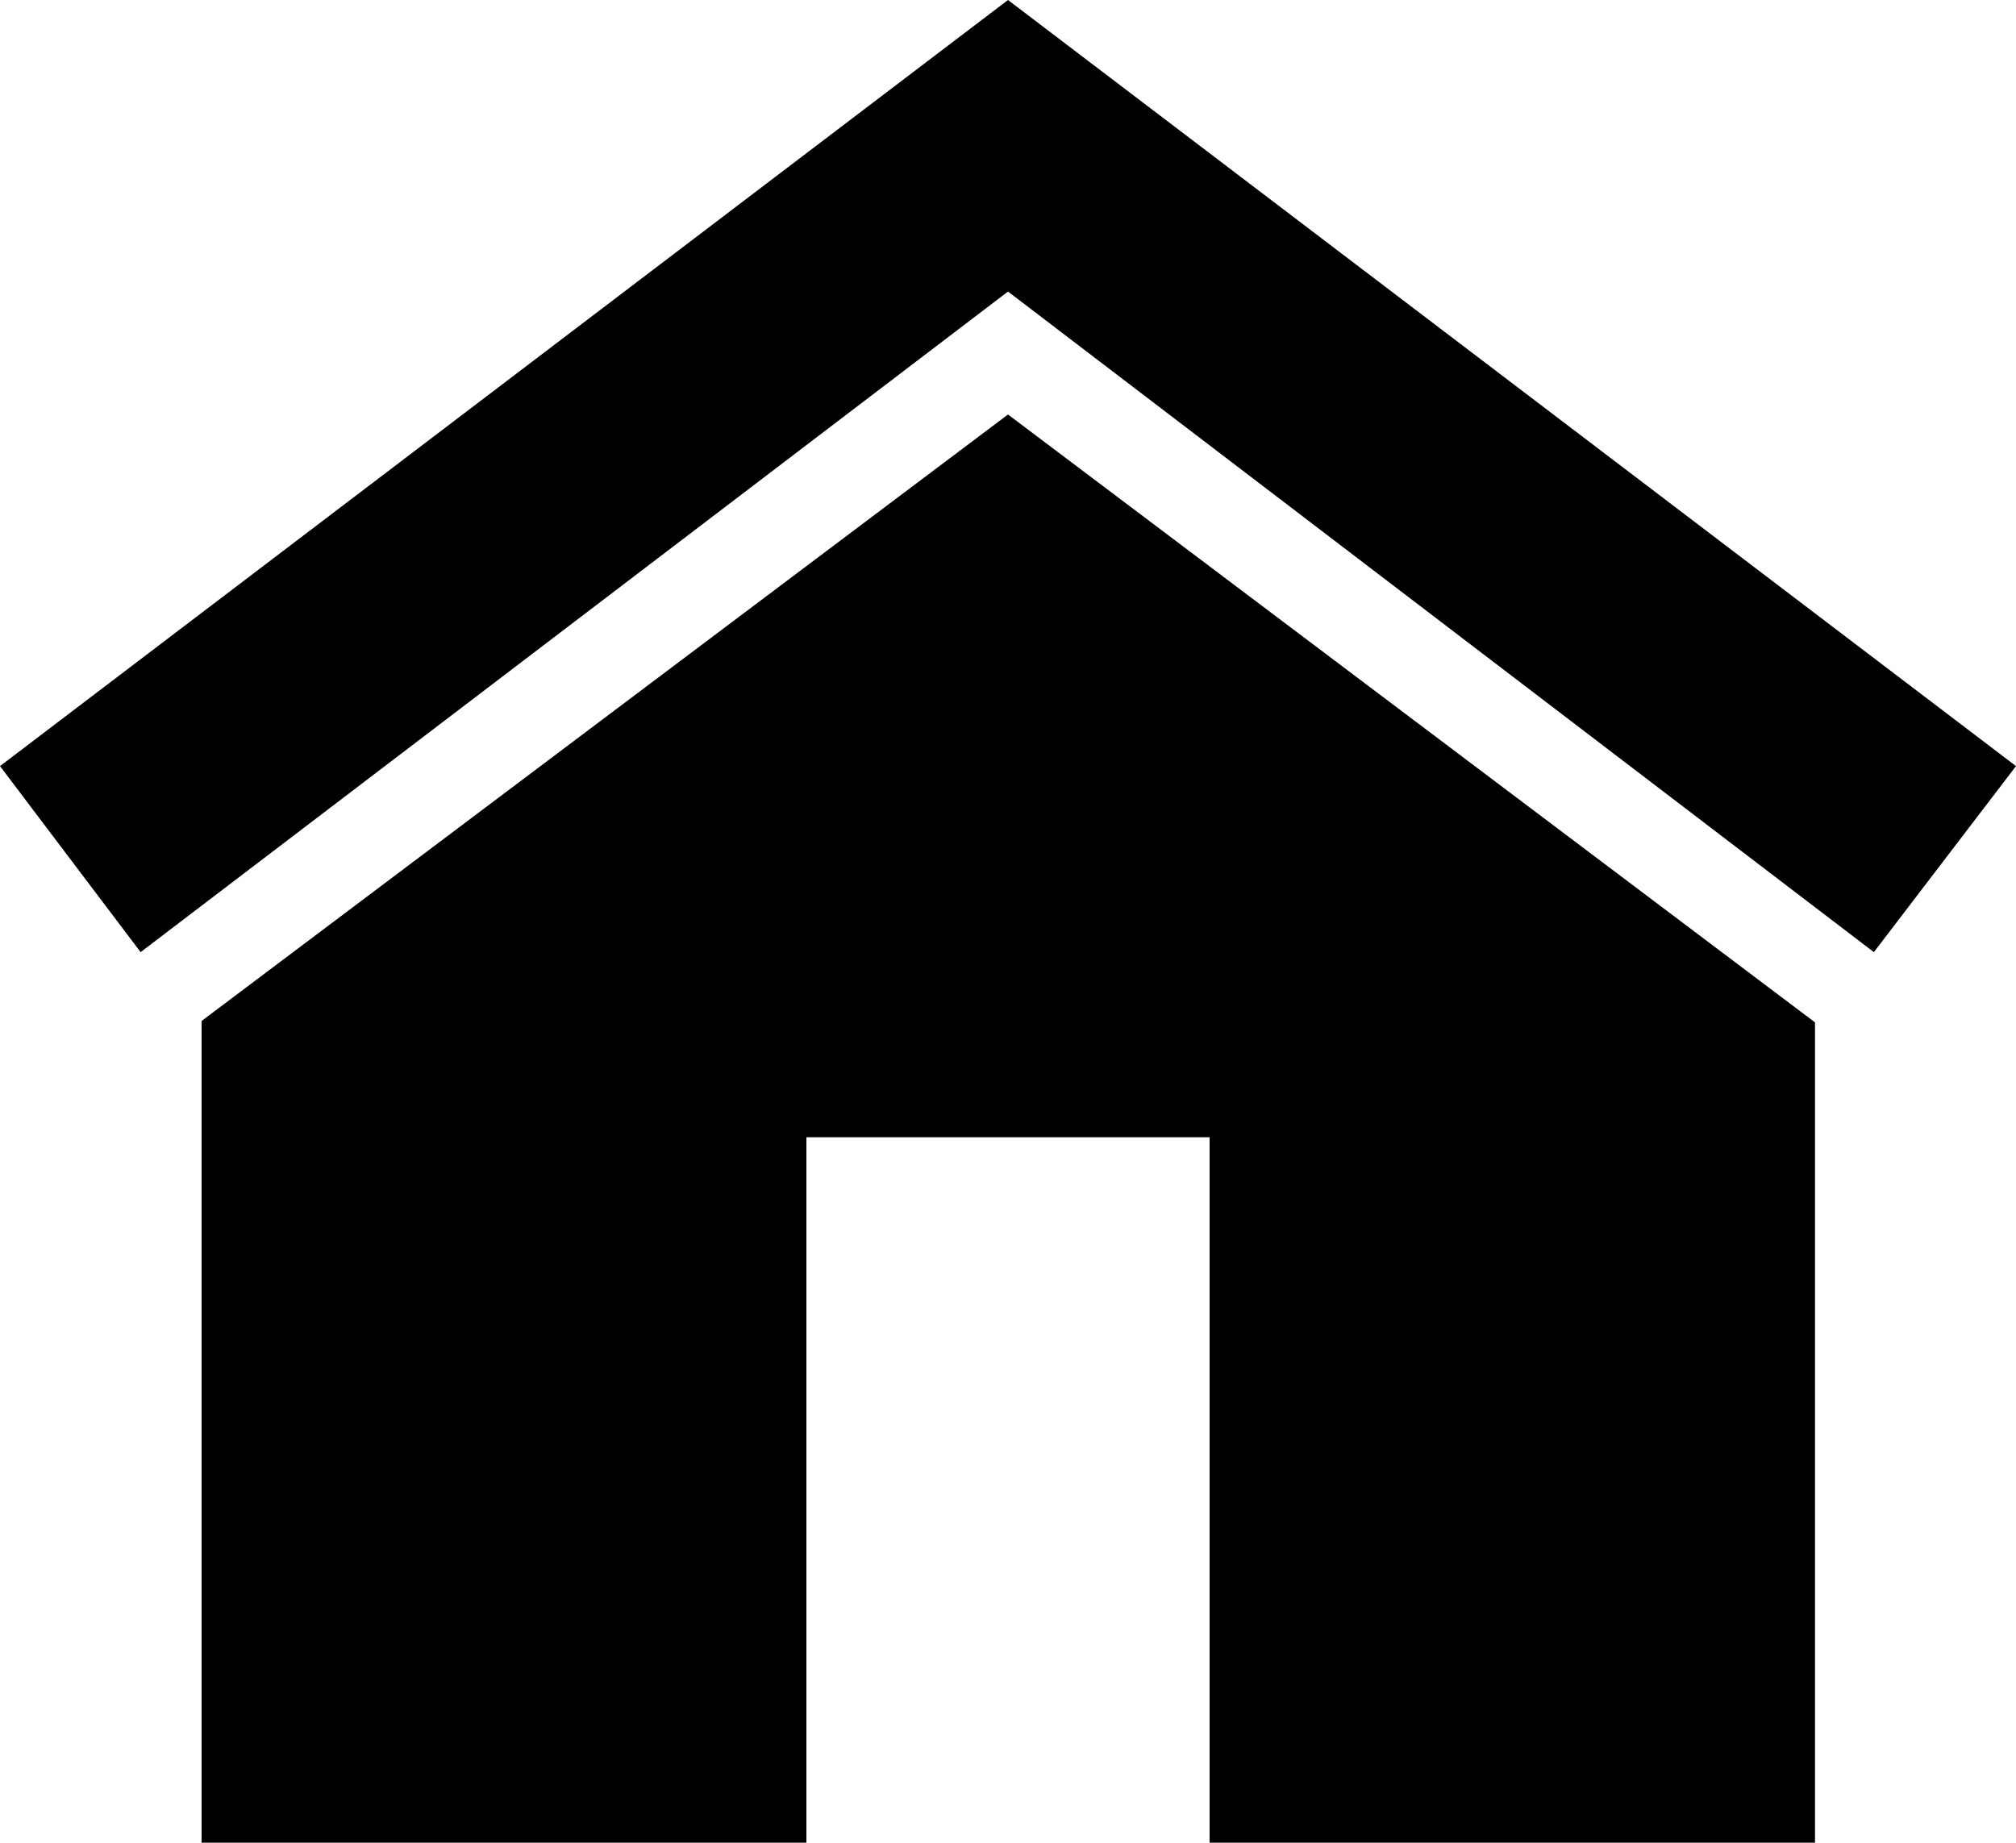 <?xml version="1.0" encoding="utf-8"?>
<!-- Generator: Adobe Illustrator 15.0.0, SVG Export Plug-In . SVG Version: 6.00 Build 0)  -->
<!DOCTYPE svg PUBLIC "-//W3C//DTD SVG 1.1//EN" "http://www.w3.org/Graphics/SVG/1.1/DTD/svg11.dtd">
<svg version="1.1" id="图层_1" xmlns="http://www.w3.org/2000/svg" xmlns:xlink="http://www.w3.org/1999/xlink" x="0px" y="0px"
	 width="20px" height="18.285px" viewBox="6 6 20 18.285" enable-background="new 6 6 20 18.285" xml:space="preserve">
<path d="M16,6L6,13.602l1.395,1.846L16,8.893l8.59,6.555L26,13.602L16,6z M16,10.113l-8,6.018v8.154h6v-7h4v7h6.006v-8.14L16,10.113
	z"/>
</svg>
